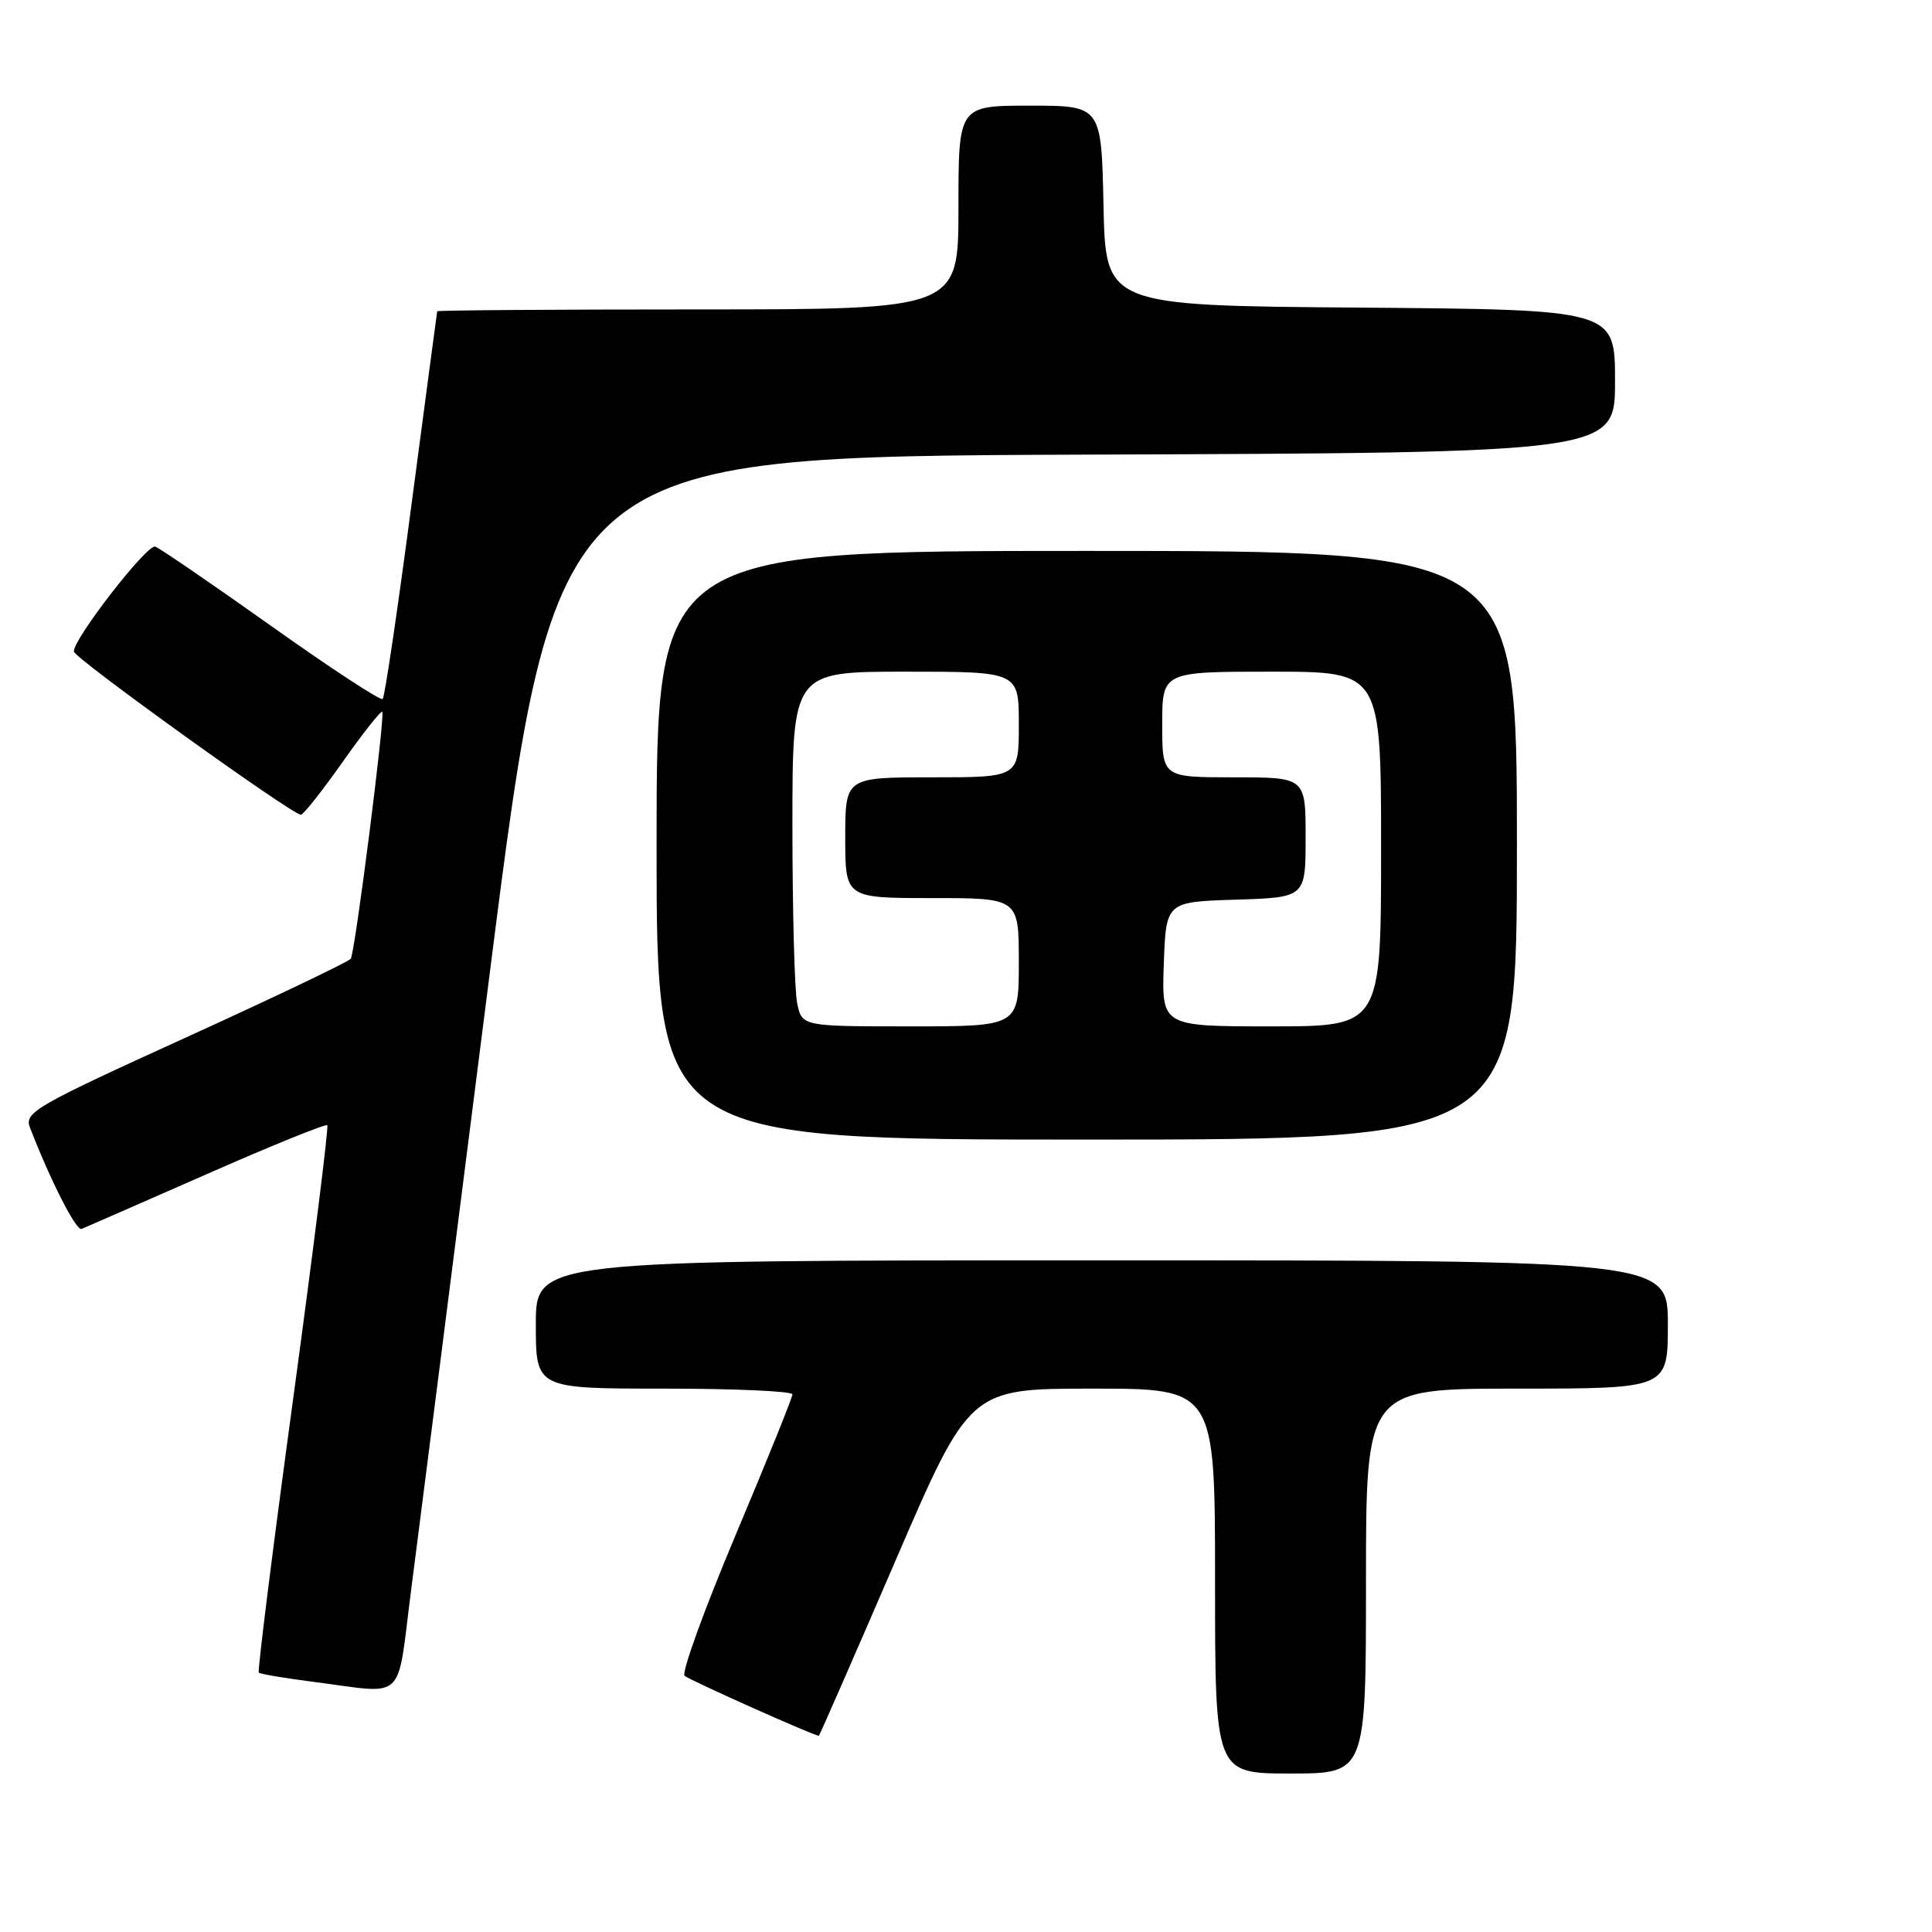 <?xml version="1.0" encoding="UTF-8" standalone="no"?>
<!DOCTYPE svg PUBLIC "-//W3C//DTD SVG 1.1//EN" "http://www.w3.org/Graphics/SVG/1.1/DTD/svg11.dtd" >
<svg xmlns="http://www.w3.org/2000/svg" xmlns:xlink="http://www.w3.org/1999/xlink" version="1.1" viewBox="0 0 256 256">
 <g >
 <path fill="currentColor"
d=" M 181.00 209.50 C 181.00 184.00 181.00 184.00 201.00 184.00 C 221.00 184.00 221.00 184.00 221.00 175.50 C 221.00 167.00 221.00 167.00 146.00 167.00 C 71.00 167.00 71.00 167.00 71.00 175.50 C 71.00 184.00 71.00 184.00 88.00 184.00 C 97.35 184.00 105.00 184.34 105.00 184.76 C 105.00 185.19 101.61 193.58 97.46 203.43 C 93.32 213.27 90.28 221.65 90.71 222.05 C 91.32 222.61 107.85 230.00 108.50 230.00 C 108.58 230.00 113.11 219.65 118.57 207.00 C 128.48 184.00 128.48 184.00 144.74 184.00 C 161.00 184.00 161.00 184.00 161.00 209.50 C 161.00 235.00 161.00 235.00 171.00 235.00 C 181.00 235.00 181.00 235.00 181.00 209.50 Z  M 54.47 210.75 C 55.42 203.46 60.10 166.68 64.89 129.00 C 73.59 60.50 73.59 60.50 143.80 60.24 C 214.00 59.99 214.00 59.99 214.00 50.51 C 214.00 41.03 214.00 41.03 180.25 40.76 C 146.50 40.50 146.50 40.50 146.22 27.25 C 145.94 14.00 145.94 14.00 136.47 14.00 C 127.00 14.00 127.00 14.00 127.00 27.50 C 127.00 41.00 127.00 41.00 92.50 41.00 C 73.53 41.00 57.97 41.11 57.93 41.25 C 57.90 41.39 56.37 52.89 54.53 66.82 C 52.70 80.74 50.98 92.35 50.71 92.62 C 50.44 92.89 43.80 88.54 35.94 82.95 C 28.08 77.37 21.16 72.63 20.57 72.43 C 19.49 72.05 9.63 84.77 9.79 86.34 C 9.88 87.24 38.81 108.03 39.87 107.96 C 40.22 107.93 42.71 104.78 45.41 100.95 C 48.11 97.12 50.47 94.14 50.65 94.32 C 51.06 94.72 47.06 126.10 46.48 127.04 C 46.24 127.41 36.40 132.12 24.60 137.49 C 4.69 146.55 3.21 147.41 3.96 149.38 C 6.69 156.45 10.09 163.13 10.81 162.84 C 11.28 162.65 18.72 159.39 27.35 155.60 C 35.97 151.80 43.18 148.88 43.37 149.10 C 43.56 149.32 41.52 165.65 38.84 185.39 C 36.15 205.13 34.11 221.44 34.29 221.63 C 34.48 221.82 37.76 222.37 41.57 222.86 C 53.97 224.45 52.53 225.80 54.47 210.75 Z  M 201.00 112.00 C 201.00 73.00 201.00 73.00 144.00 73.00 C 87.00 73.00 87.00 73.00 87.00 112.00 C 87.00 151.00 87.00 151.00 144.00 151.00 C 201.00 151.00 201.00 151.00 201.00 112.00 Z  M 105.62 132.88 C 105.28 131.16 105.00 120.58 105.00 109.38 C 105.00 89.00 105.00 89.00 120.00 89.00 C 135.00 89.00 135.00 89.00 135.00 96.00 C 135.00 103.00 135.00 103.00 123.50 103.00 C 112.00 103.00 112.00 103.00 112.00 111.00 C 112.00 119.00 112.00 119.00 123.50 119.00 C 135.00 119.00 135.00 119.00 135.00 127.50 C 135.00 136.00 135.00 136.00 120.62 136.00 C 106.25 136.00 106.25 136.00 105.62 132.88 Z  M 154.21 127.75 C 154.50 119.50 154.50 119.50 163.75 119.21 C 173.00 118.92 173.00 118.92 173.00 110.96 C 173.00 103.00 173.00 103.00 163.50 103.00 C 154.00 103.00 154.00 103.00 154.00 96.00 C 154.00 89.00 154.00 89.00 168.50 89.00 C 183.00 89.00 183.00 89.00 183.00 112.50 C 183.00 136.00 183.00 136.00 168.46 136.00 C 153.92 136.00 153.92 136.00 154.21 127.75 Z "/>
</g>
</svg>